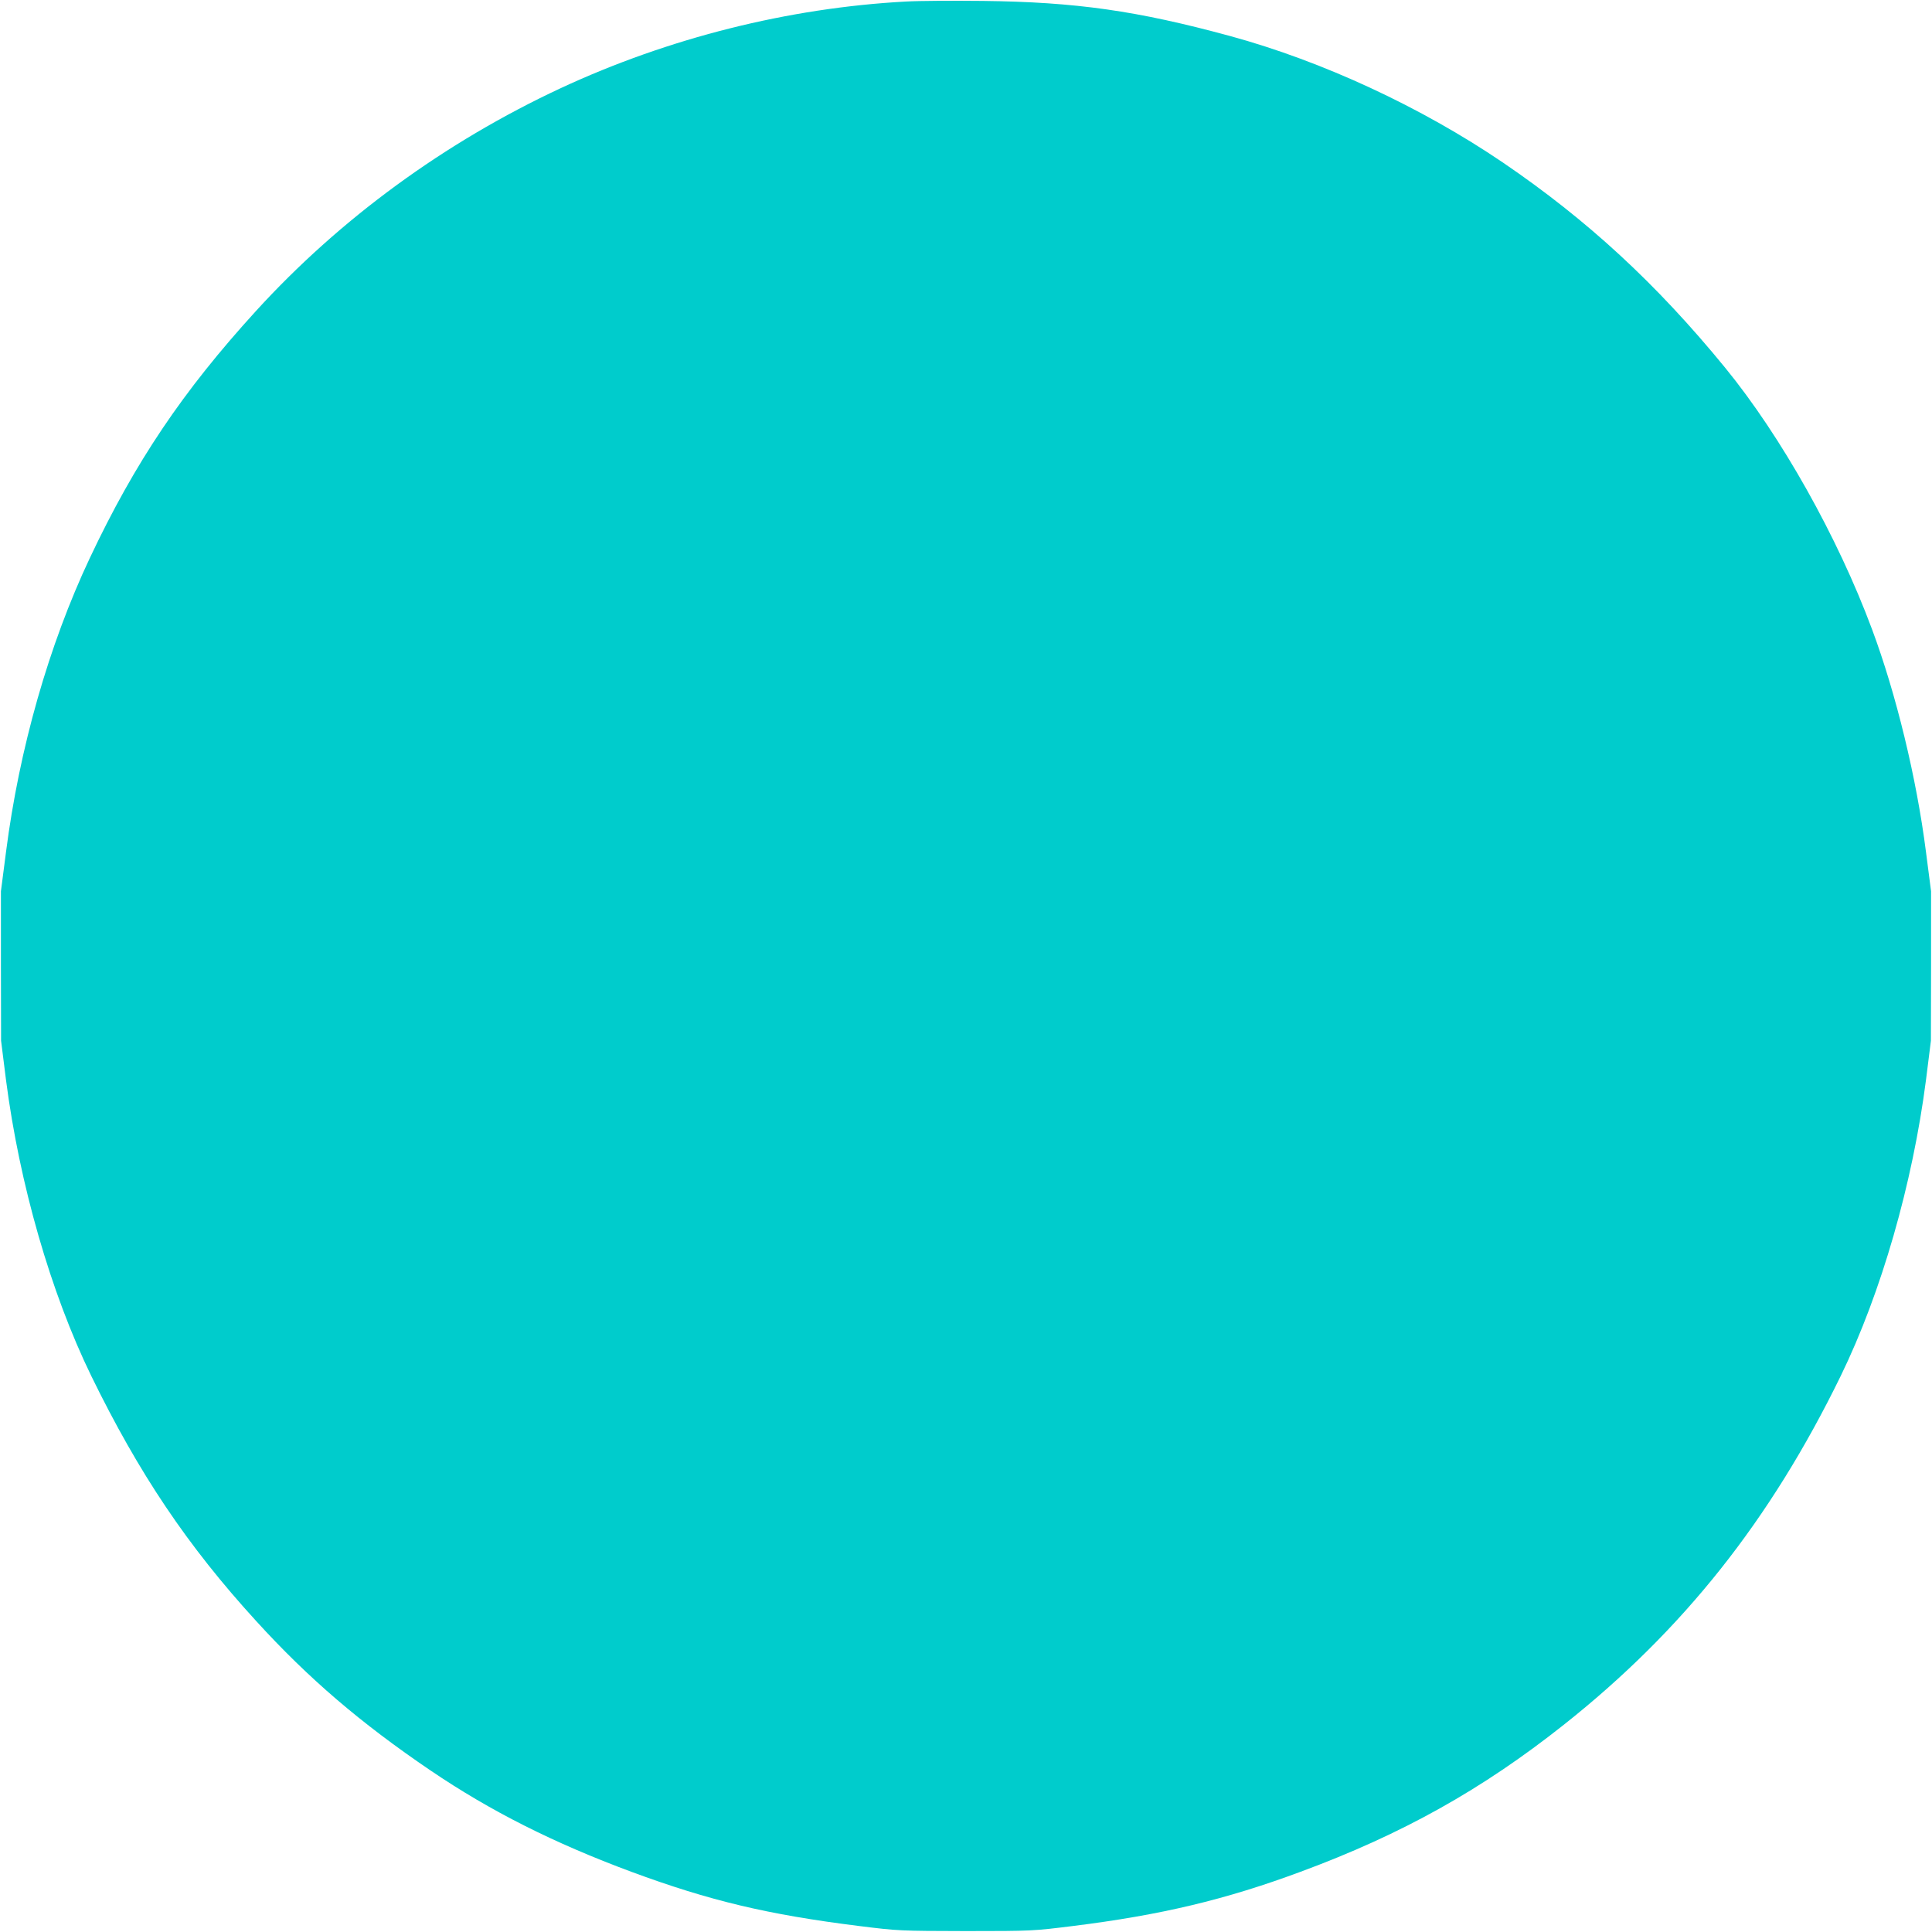 <?xml version="1.0" standalone="no"?>
<!DOCTYPE svg PUBLIC "-//W3C//DTD SVG 1.1//EN"
 "http://www.w3.org/Graphics/SVG/1.1/DTD/svg11.dtd">
<!-- Created with svg_stack (http://github.com/astraw/svg_stack) -->
<svg xmlns:sodipodi="http://sodipodi.sourceforge.net/DTD/sodipodi-0.dtd" xmlns="http://www.w3.org/2000/svg" version="1.1" width="1567.5" height="1567.5">
  <defs/>
  <g id="id0:id0" transform="matrix(1.25,0,0,1.25,0.0,0.0)"><g transform="translate(0,1254) scale(0.1,-0.1)" fill="#00cccc" stroke="none">
<path d="M5880 12530 c-763 -41 -1541 -237 -2240 -562 -753 -351 -1434 -849 -1979 -1447 -475 -521 -784 -980 -1078 -1603 -266 -564 -458 -1238 -544 -1908 l-33 -255 0 -485 1 -485 32 -255 c87 -673 290 -1380 553 -1920 310 -635 625 -1104 1072 -1593 338 -371 677 -661 1131 -969 388 -263 798 -470 1305 -658 506 -187 883 -277 1475 -351 257 -32 265 -32 695 -33 431 0 438 1 695 33 569 71 987 170 1477 352 660 244 1178 534 1708 954 775 614 1341 1328 1798 2265 263 540 466 1247 553 1920 l32 255 1 485 0 485 -33 255 c-61 479 -194 1027 -350 1445 -223 600 -591 1255 -955 1700 -445 544 -893 957 -1441 1330 -532 361 -1170 657 -1770 821 -603 164 -1001 221 -1605 228 -190 2 -415 1 -500 -4z"/>
</g>
</g>
  <g id="id1:id1" transform="matrix(1.25,0,0,1.25,0.0,0.0)"><g transform="translate(0,1254) scale(0.1,-0.1)" fill="#ffffff" stroke="none">
</g>
</g>
</svg>
